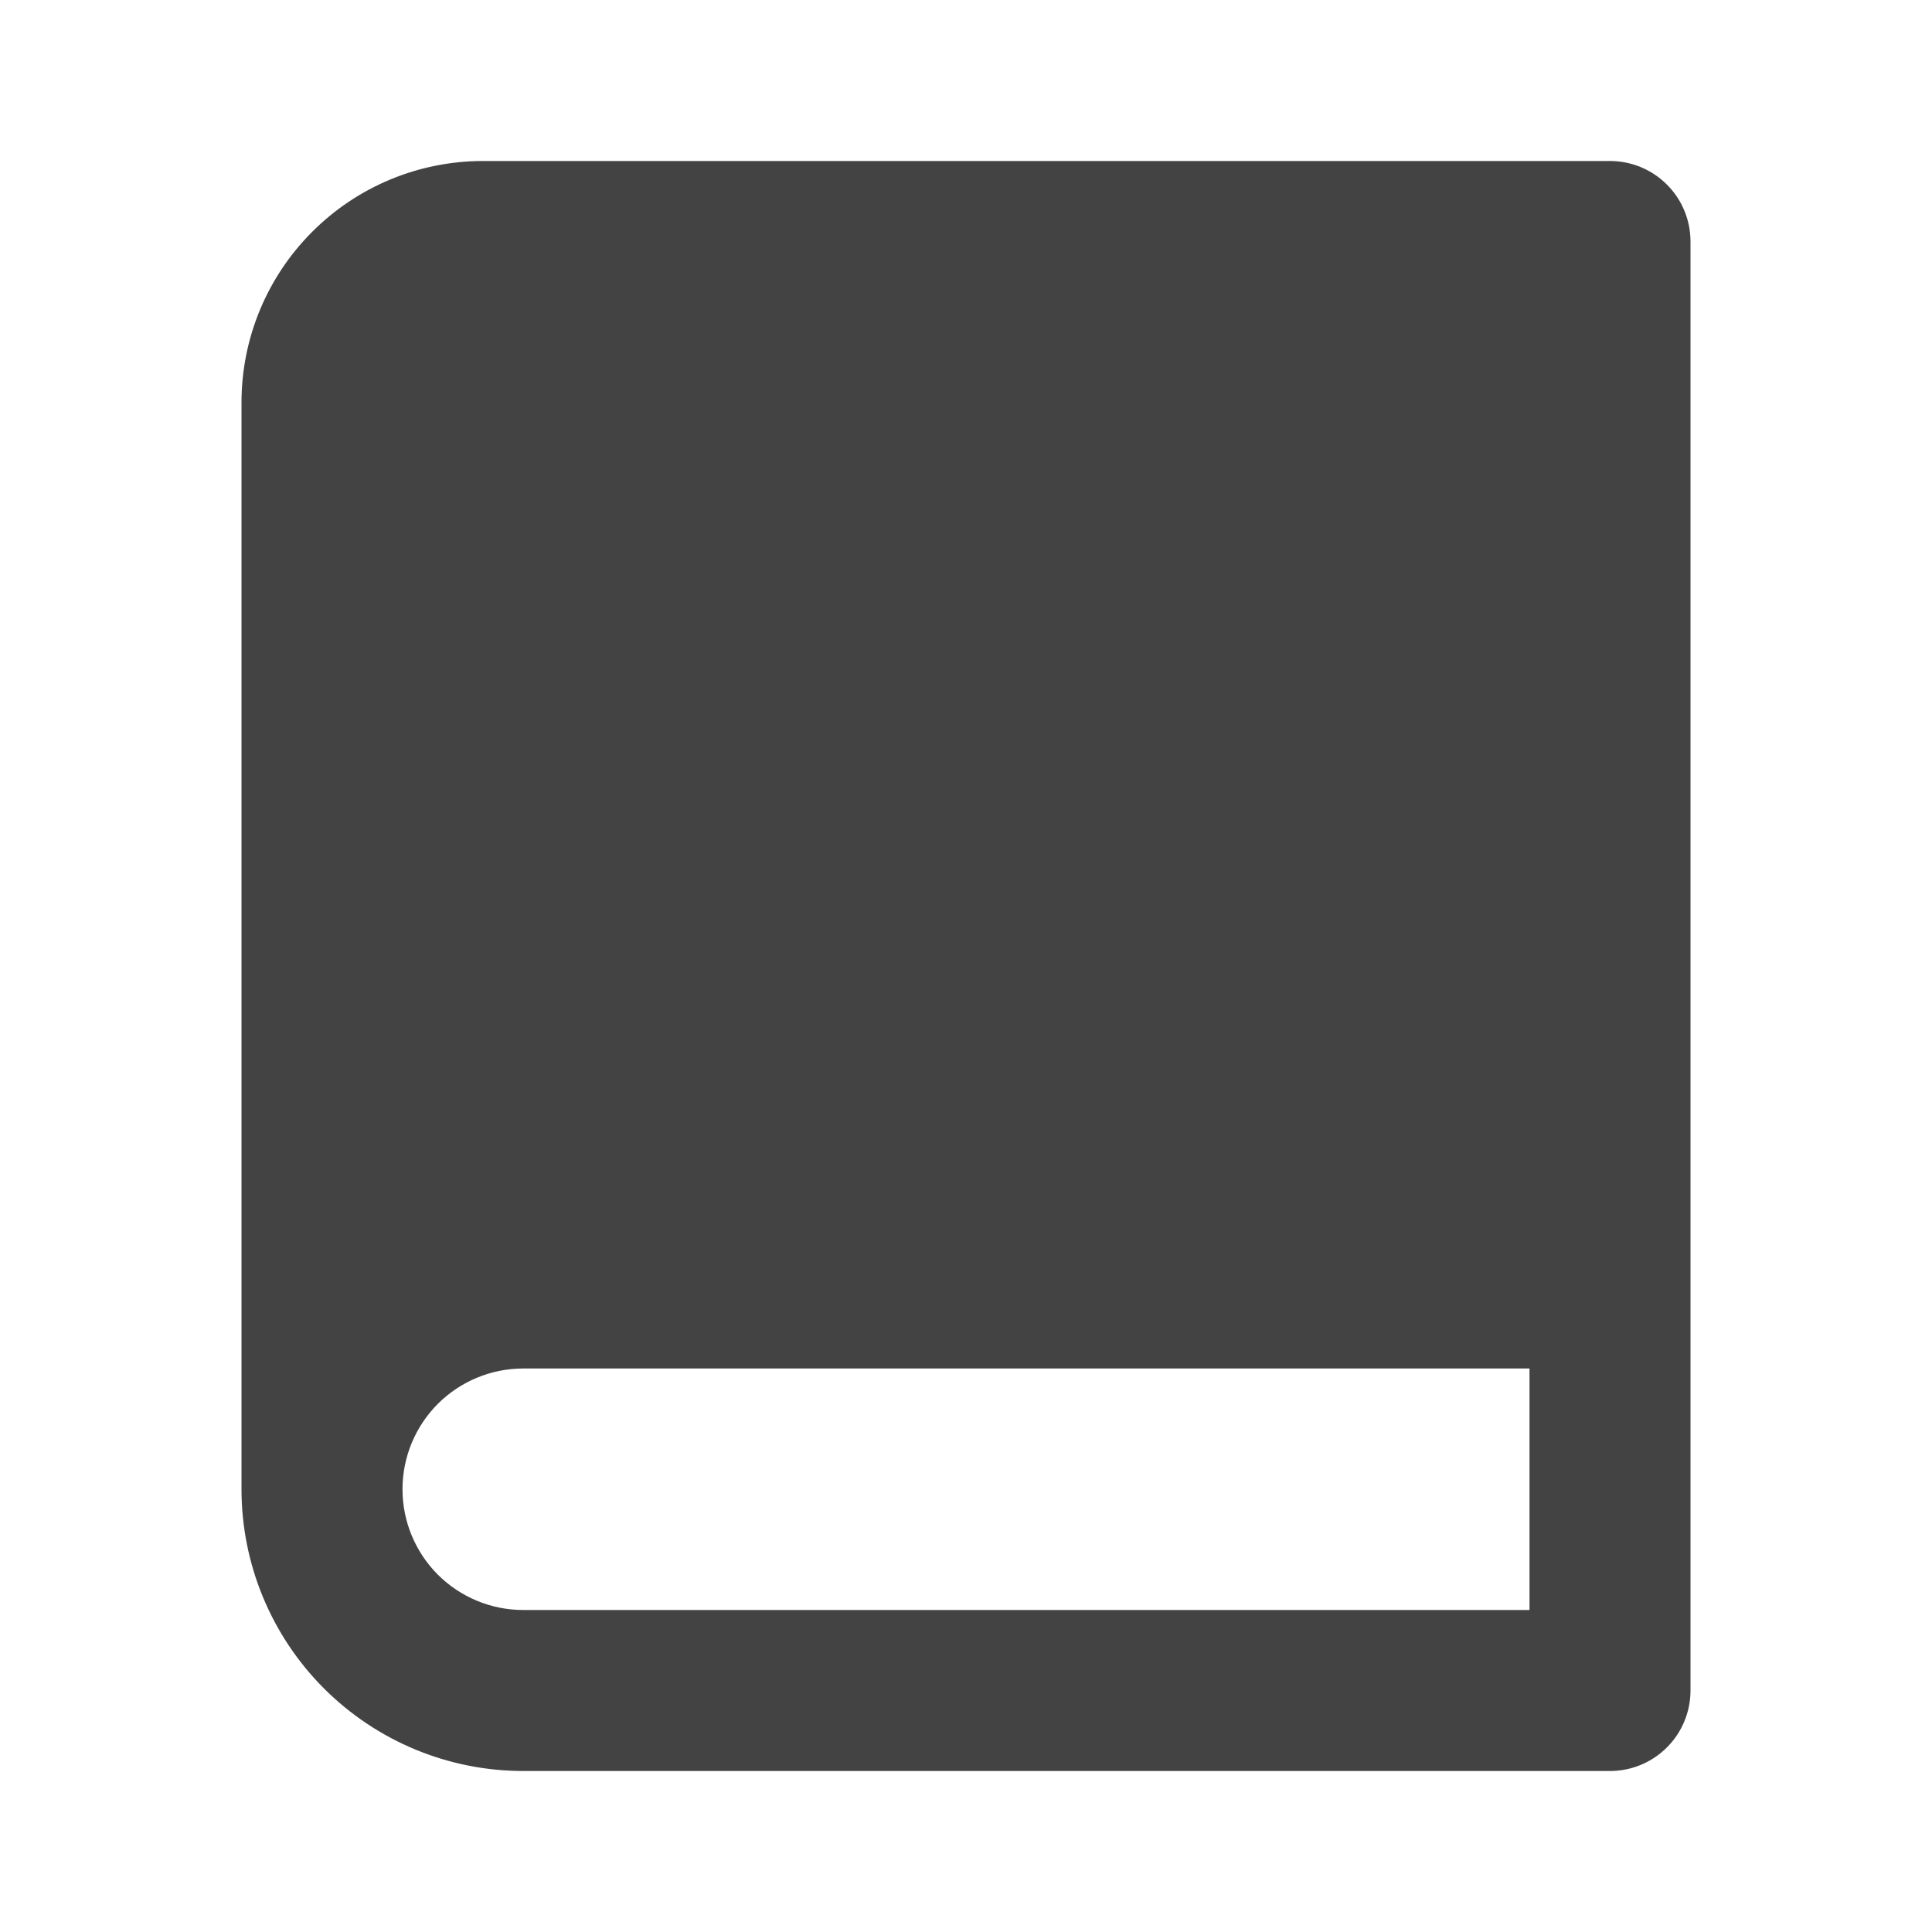 <svg width="24" height="24" viewBox="0 0 24 24" fill="none" xmlns="http://www.w3.org/2000/svg">
<g id="Group">
<path id="Vector" d="M20 22H6.5C5.572 22 4.681 21.631 4.025 20.975C3.369 20.319 3 19.428 3 18.5V5C3 4.204 3.316 3.441 3.879 2.879C4.441 2.316 5.204 2 6 2H20C20.265 2 20.52 2.105 20.707 2.293C20.895 2.48 21 2.735 21 3V21C21 21.265 20.895 21.52 20.707 21.707C20.52 21.895 20.265 22 20 22ZM19 20V17H6.5C6.102 17 5.721 17.158 5.439 17.439C5.158 17.721 5 18.102 5 18.5C5 18.898 5.158 19.279 5.439 19.561C5.721 19.842 6.102 20 6.5 20H19Z" fill="#434343"/>
</g>
</svg>
